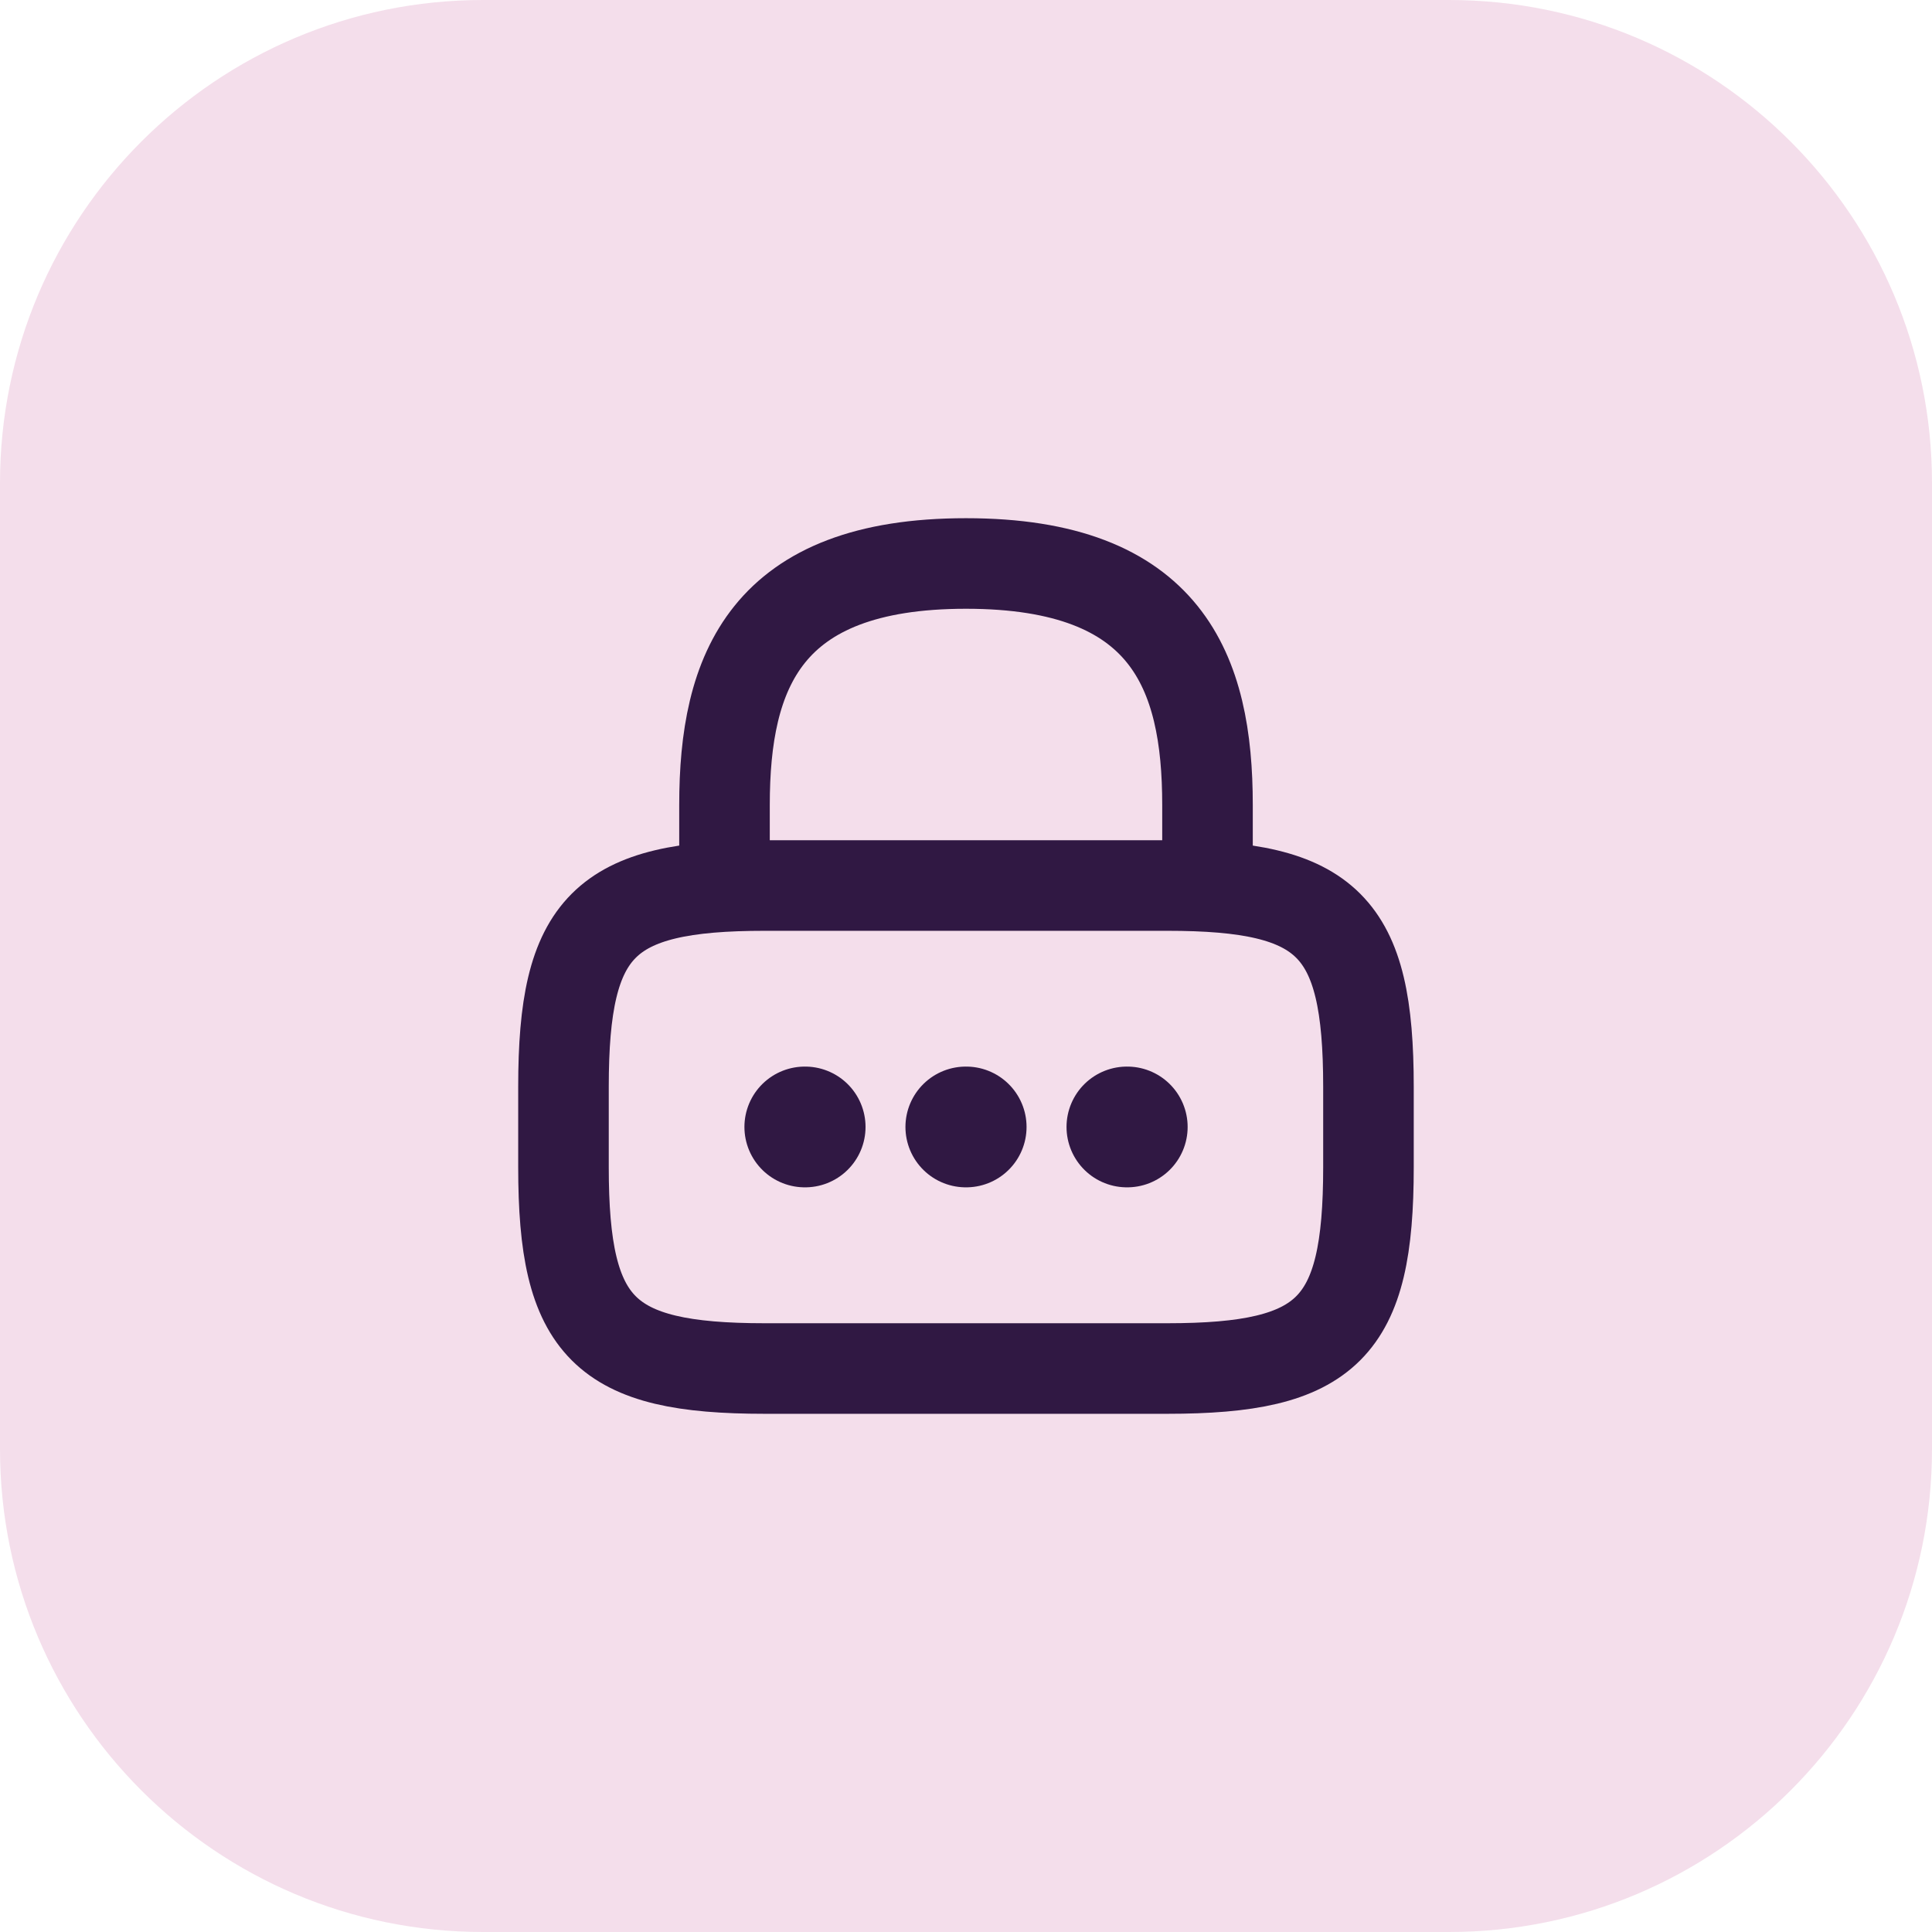<svg width="32" height="32" viewBox="0 0 32 32" fill="none" xmlns="http://www.w3.org/2000/svg">
<path d="M24 0H8C3.582 0 0 3.582 0 8V24C0 28.418 3.582 32 8 32H24C28.418 32 32 28.418 32 24V8C32 3.582 28.418 0 24 0Z" fill="#F4DEEB"/>
<path d="M12 14.666V13.333C12 11.126 12.667 9.333 16 9.333C19.333 9.333 20 11.126 20 13.333V14.666" stroke="#301843" stroke-width="1.5" stroke-linecap="round" stroke-linejoin="round"/>
<path d="M12.666 22.667C10 22.667 9.333 22 9.333 19.334V18C9.333 15.334 10 14.667 12.666 14.667H19.333C22 14.667 22.666 15.334 22.666 18V19.334C22.666 22 22 22.667 19.333 22.667H12.666Z" stroke="#301843" stroke-width="1.5" stroke-linecap="round" stroke-linejoin="round"/>
<path d="M18.665 18.666H18.671" stroke="#301843" stroke-width="2" stroke-linecap="round" stroke-linejoin="round"/>
<path d="M15.997 18.666H16.003" stroke="#301843" stroke-width="2" stroke-linecap="round" stroke-linejoin="round"/>
<path d="M13.33 18.666H13.336" stroke="#301843" stroke-width="2" stroke-linecap="round" stroke-linejoin="round"/>
</svg>
